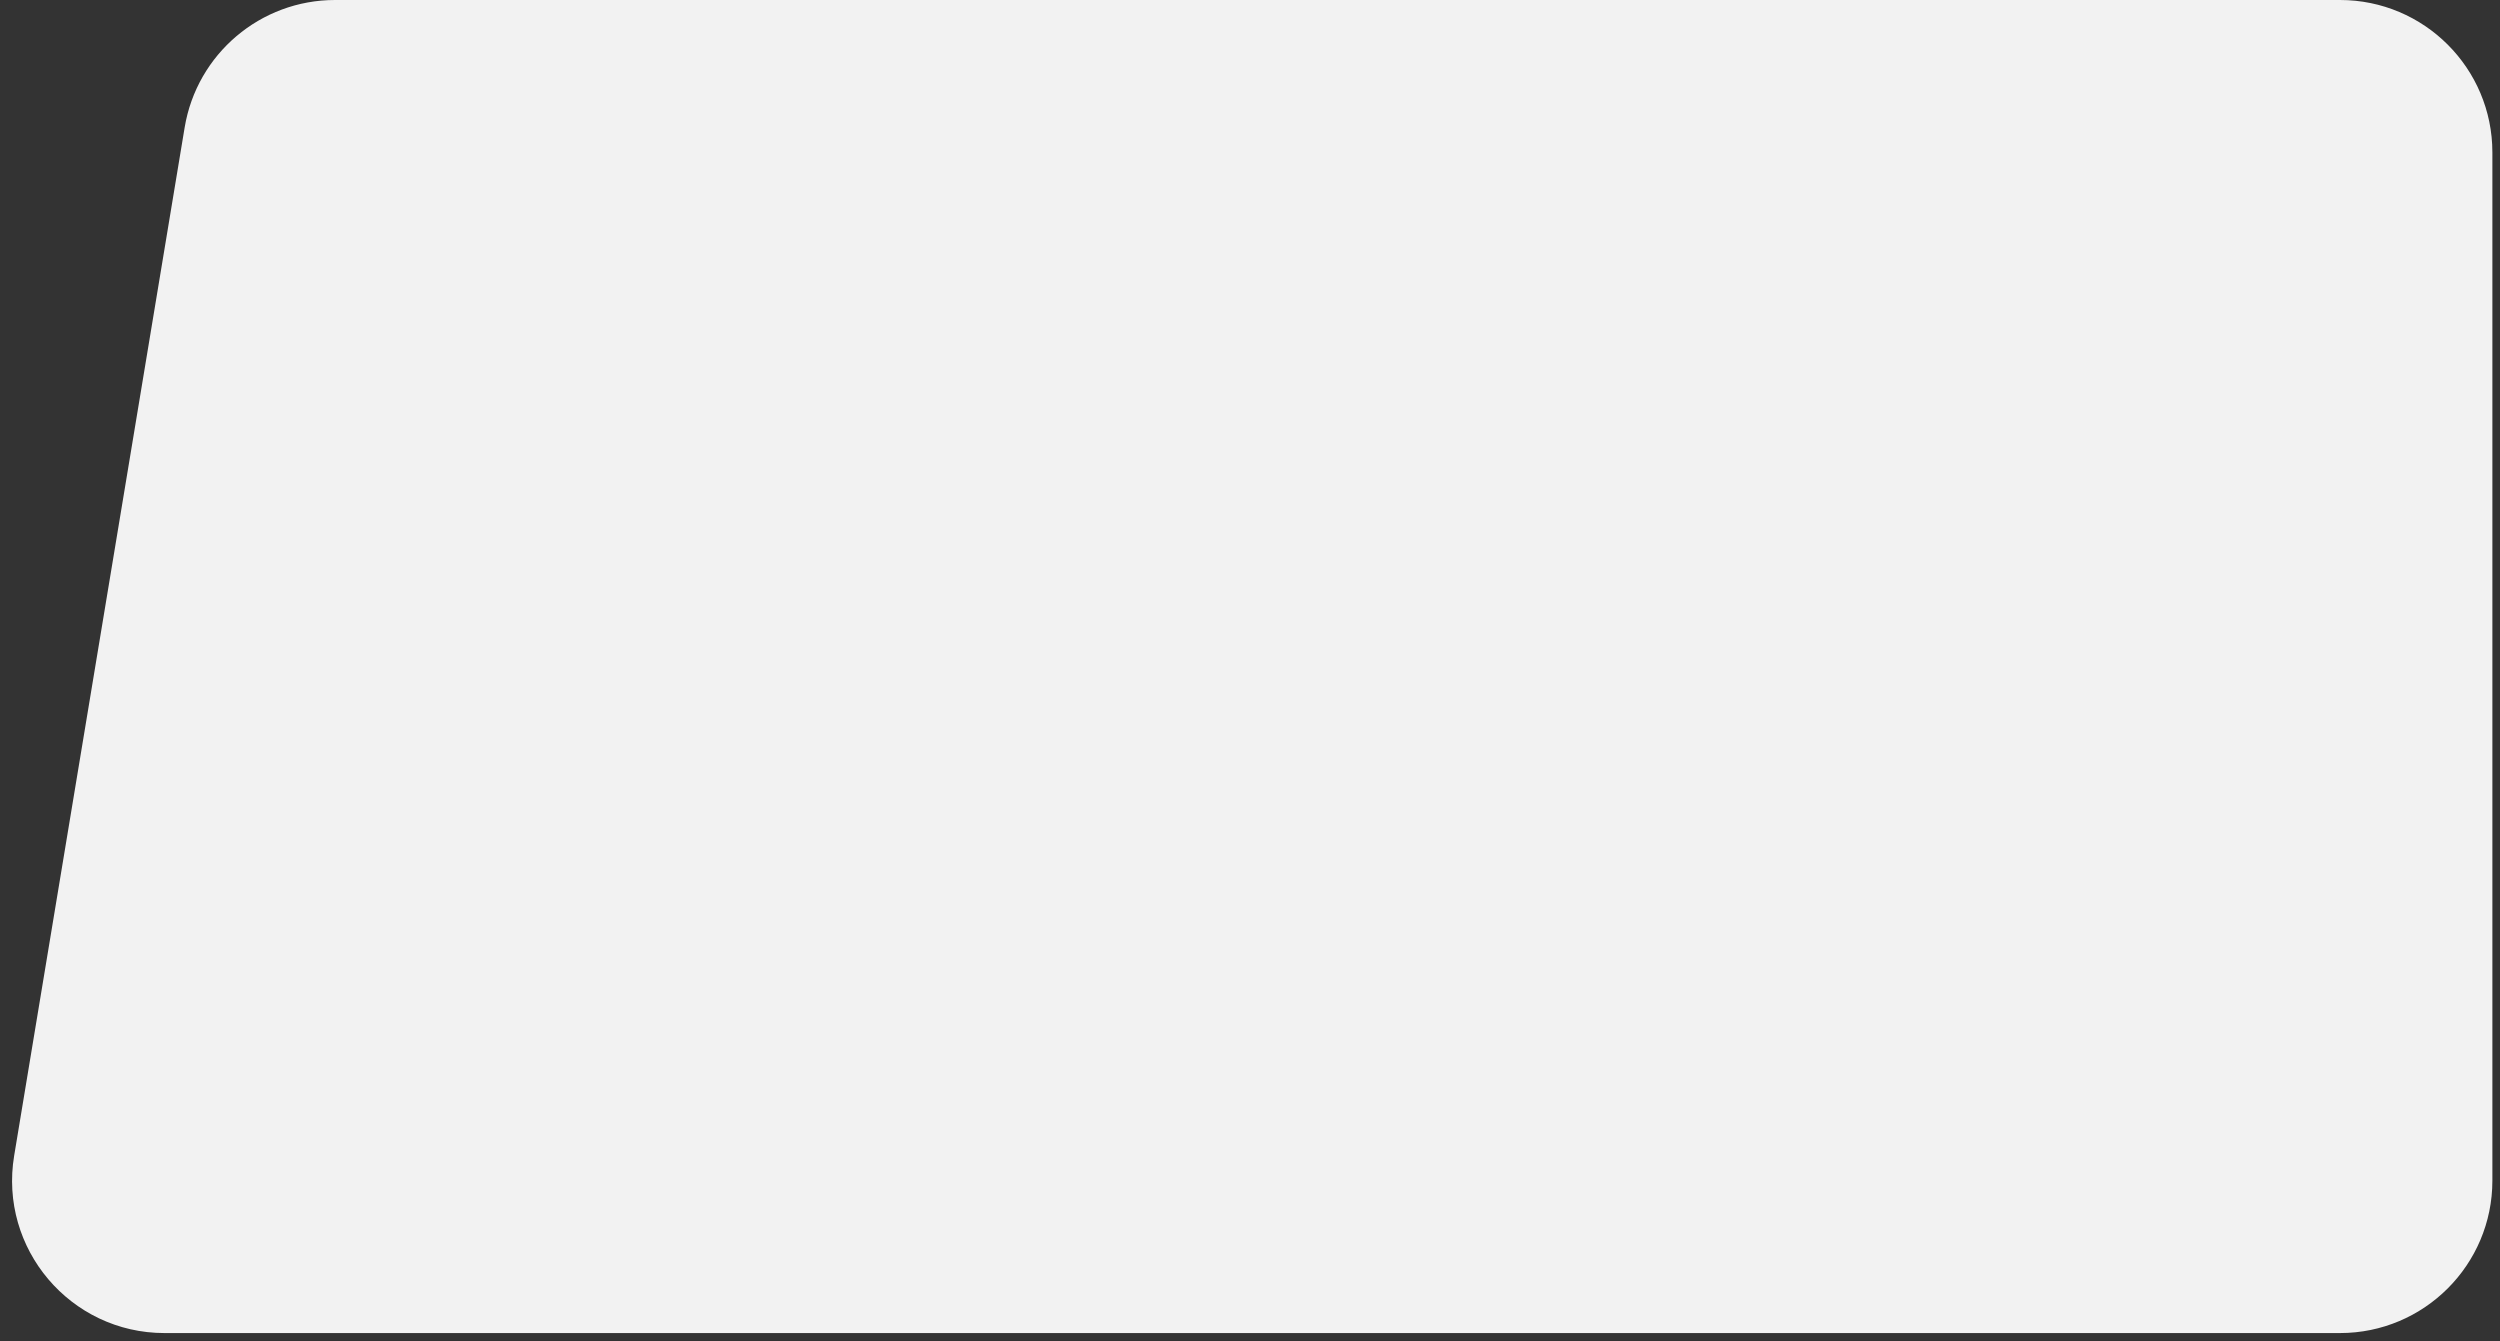 <svg width="164" height="88" viewBox="0 0 164 88" fill="none" xmlns="http://www.w3.org/2000/svg">
<rect x="0" y="0" width="164" height="88" fill="#333333" stroke="none"/>
<path d="M0.929 75.814C-0.081 81.906 4.619 87.449 10.795 87.449H153.5C159.023 87.449 163.5 82.972 163.5 77.449V10C163.5 4.477 159.023 7.62939e-06 153.5 7.62939e-06H21.979C17.087 7.62939e-06 12.913 3.539 12.113 8.364L0.929 75.814Z" fill="#F2F2F2"/>
</svg>
